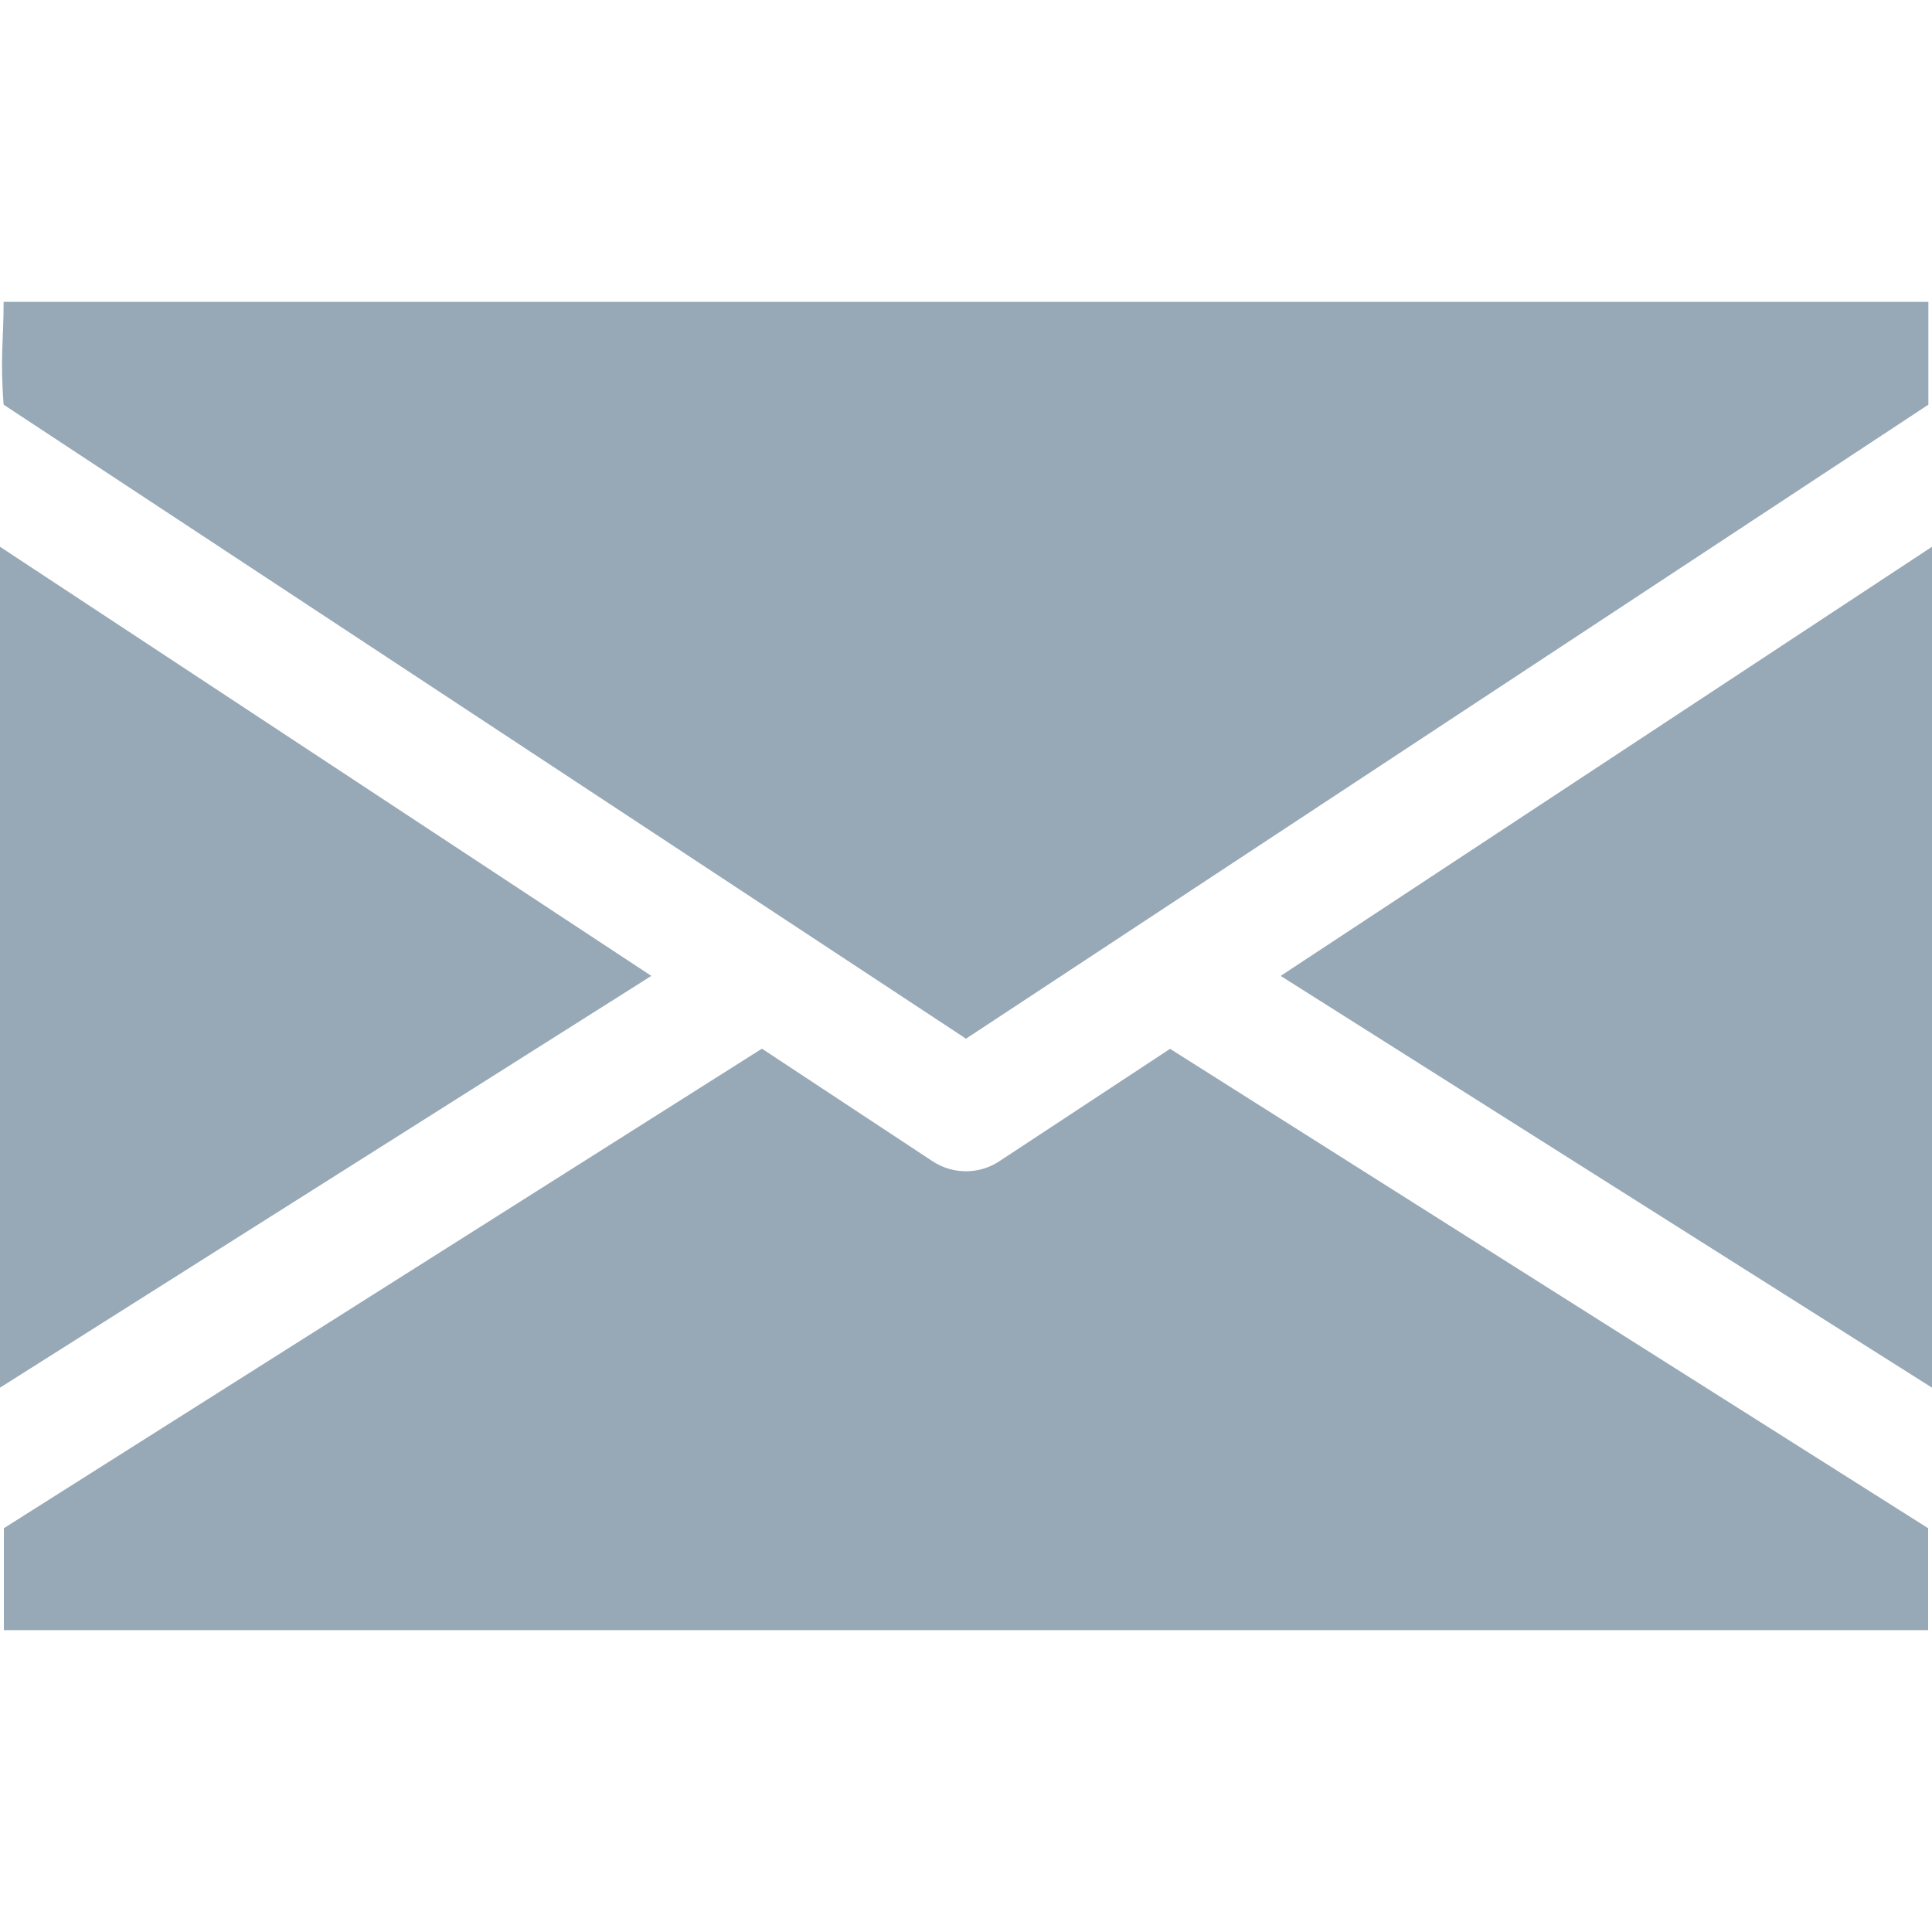 <svg width="24" height="24" viewBox="0 0 24 24" fill="none" xmlns="http://www.w3.org/2000/svg">
<path d="M15.909 12.123L24 17.238V6.792L15.909 12.123Z" fill="#97A9B6"/>
<path d="M0 6.792V17.238L8.091 12.123L0 6.792Z" fill="#97A9B6"/>
<path d="M23.955 3.75C23.206 3.75 0.045 3.75 0.045 3.75C0.045 4.222 -7.25668e-05 4.444 0.045 5.027L12 12.903L23.955 5.027C23.955 4.306 23.955 4.222 23.955 3.75Z" fill="#97A9B6"/>
<path d="M14.535 13.029L12.412 14.427C12.286 14.509 12.144 14.55 12 14.55C11.856 14.55 11.713 14.509 11.587 14.427L9.465 13.027L0.048 18.984C0.048 19.778 0.048 19.555 0.048 20.25H23.952C23.952 19.778 23.952 19.778 23.952 18.984L14.535 13.029Z" fill="#97A9B6"/>
</svg>
